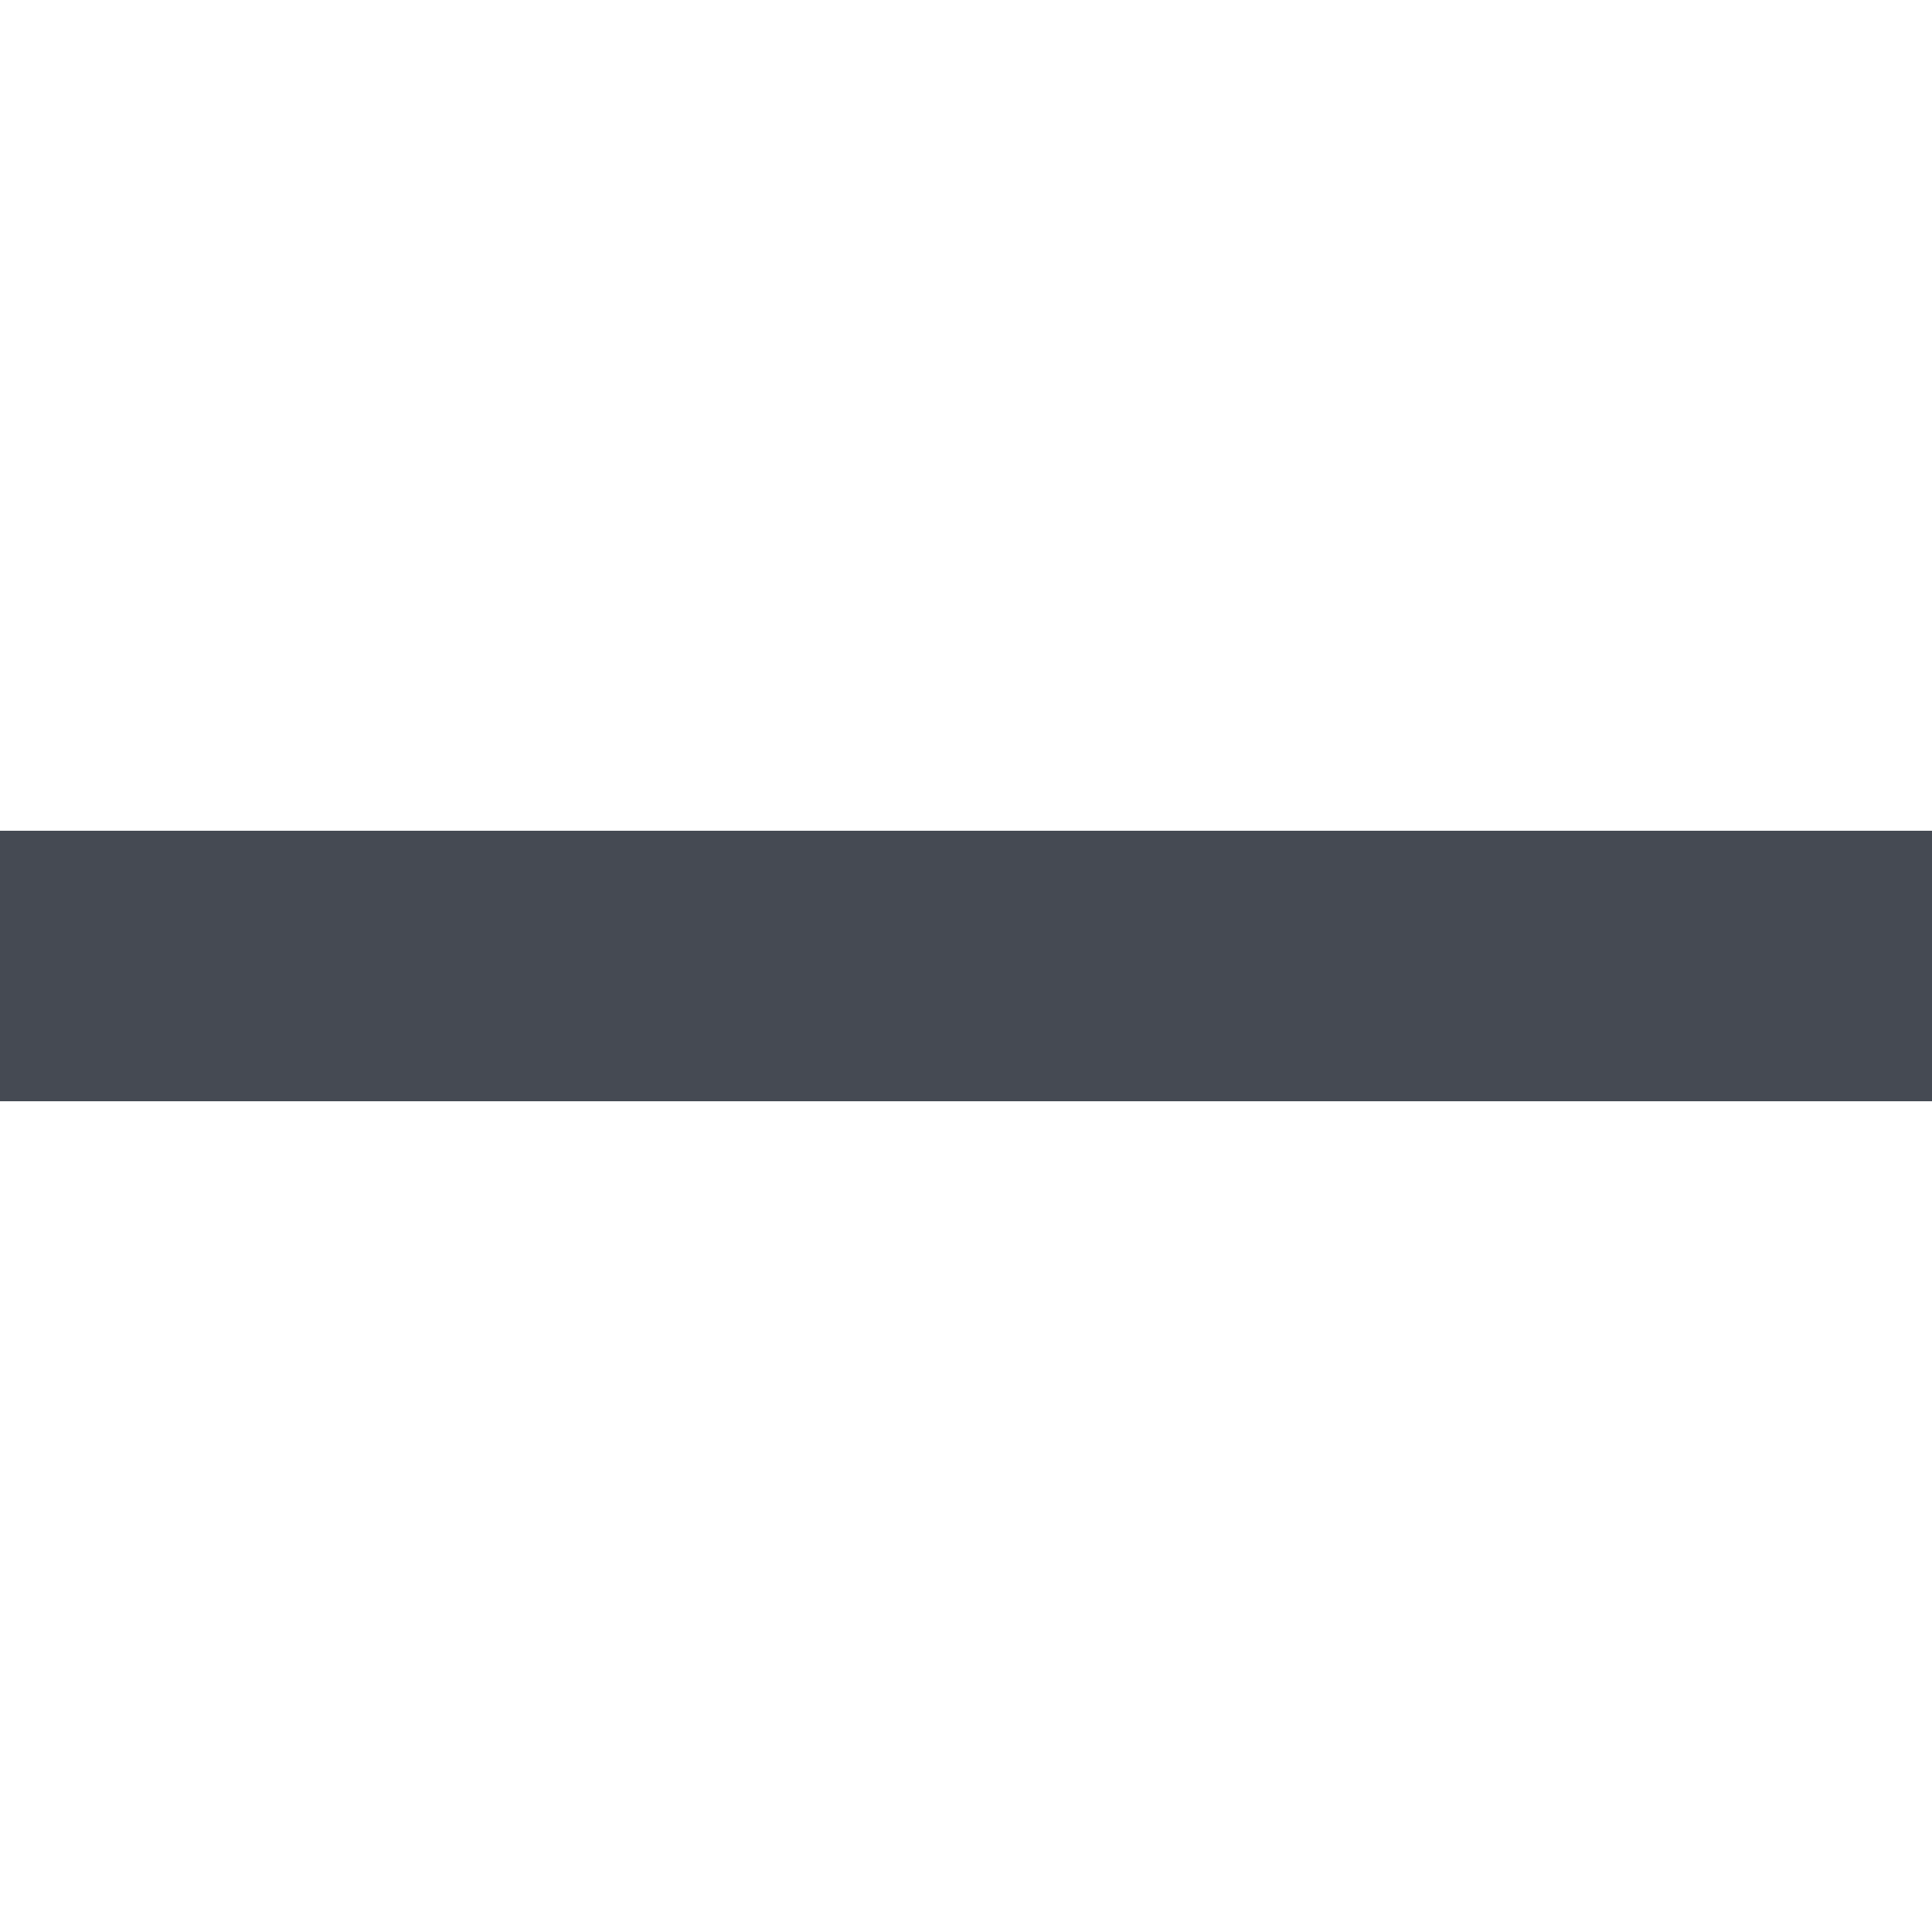 <svg width="10" height="10" viewBox="0 0 10 10" fill="none" xmlns="http://www.w3.org/2000/svg">
<g clip-path="url(#clip0_1536_7177)">
<path d="M0 4.3V5.7H10V4.3H0Z" fill="#454A53"/>
</g>
<defs>
<clipPath id="clip0_1536_7177">
<rect width="10" height="10" fill="white"/>
</clipPath>
</defs>
</svg>
